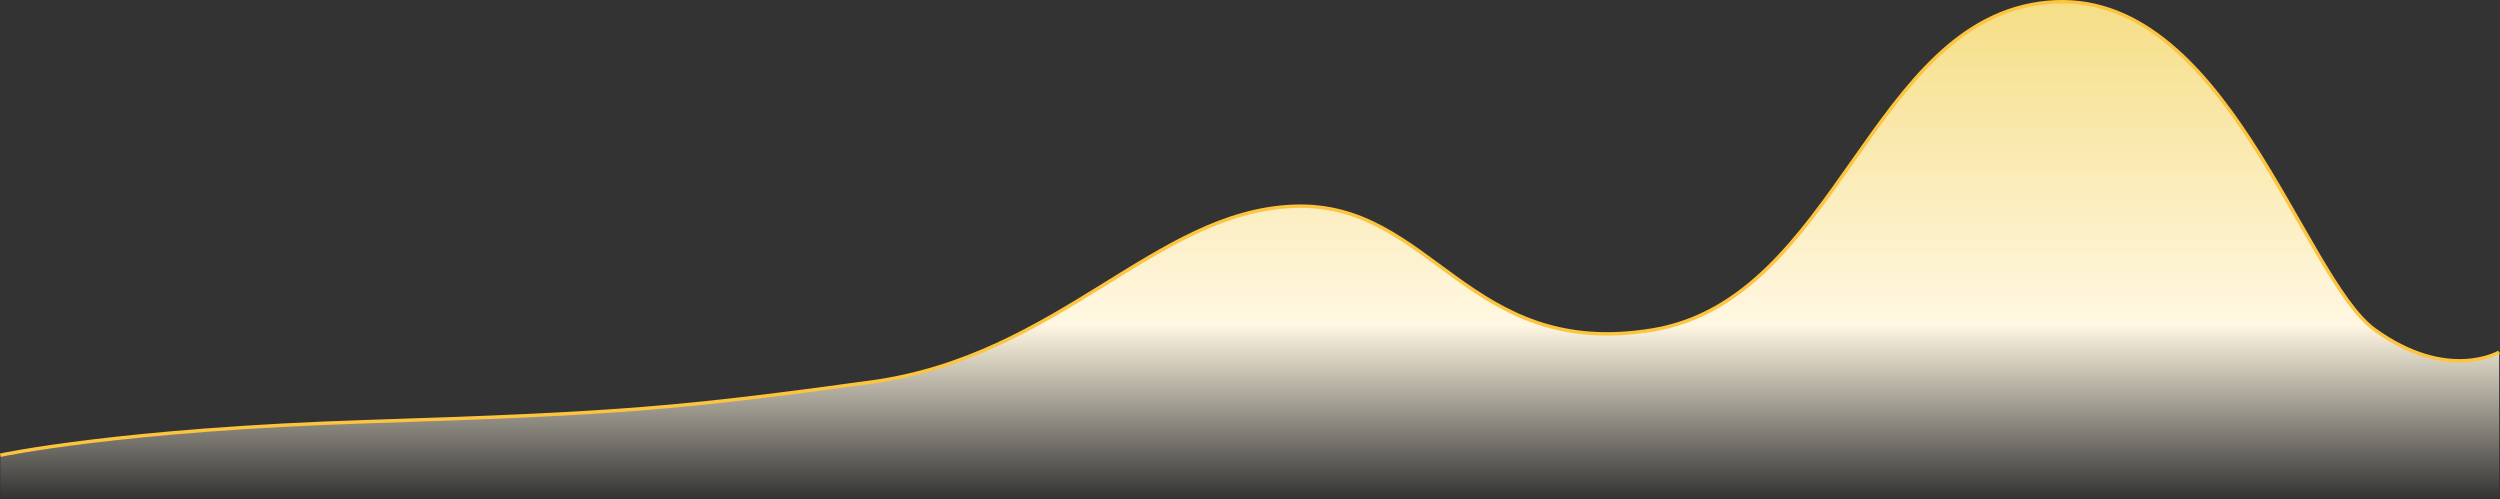 <svg xmlns="http://www.w3.org/2000/svg" xmlns:xlink="http://www.w3.org/1999/xlink" width="1447.146" height="289.121" viewBox="0 0 1447.146 289.121"><rect x="0" y="0" width="1447.146" height="289.121" fill="#333333" stroke="none"/><defs><style>.a{fill:url(#a);}.b{fill:none;stroke:#fdc43f;stroke-width:2px;}</style><linearGradient id="a" x1="0.5" x2="0.5" y2="1" gradientUnits="objectBoundingBox"><stop offset="0" stop-color="#f5dd82"/><stop offset="0.66" stop-color="#fff7e2"/><stop offset="1" stop-color="#fff7e2" stop-opacity="0"/></linearGradient></defs><g transform="translate(28.235 -511.255)"><path class="a" d="M-521.456,499.969s-29.645,17.472-71.839-12.841S-680.259,287.916-782.86,297.5-904.346,469.38-1011.53,487.128s-127.56-74.7-207.8-71.6-135.475,86.88-244.652,101.795-145.114,18.235-290.091,22.807-213.808,19.475-213.808,19.475v25.633H-521.456Z" transform="translate(1939.86 215.137)"/><path class="b" d="M-521.456,499.969s-29.645,17.472-71.839-12.841S-680.259,287.916-782.86,297.5-904.346,469.38-1011.53,487.128s-127.56-74.7-207.8-71.6-135.475,86.88-244.652,101.795-145.114,18.235-290.091,22.807-213.808,19.475-213.808,19.475" transform="translate(1939.86 215.137)"/></g></svg>